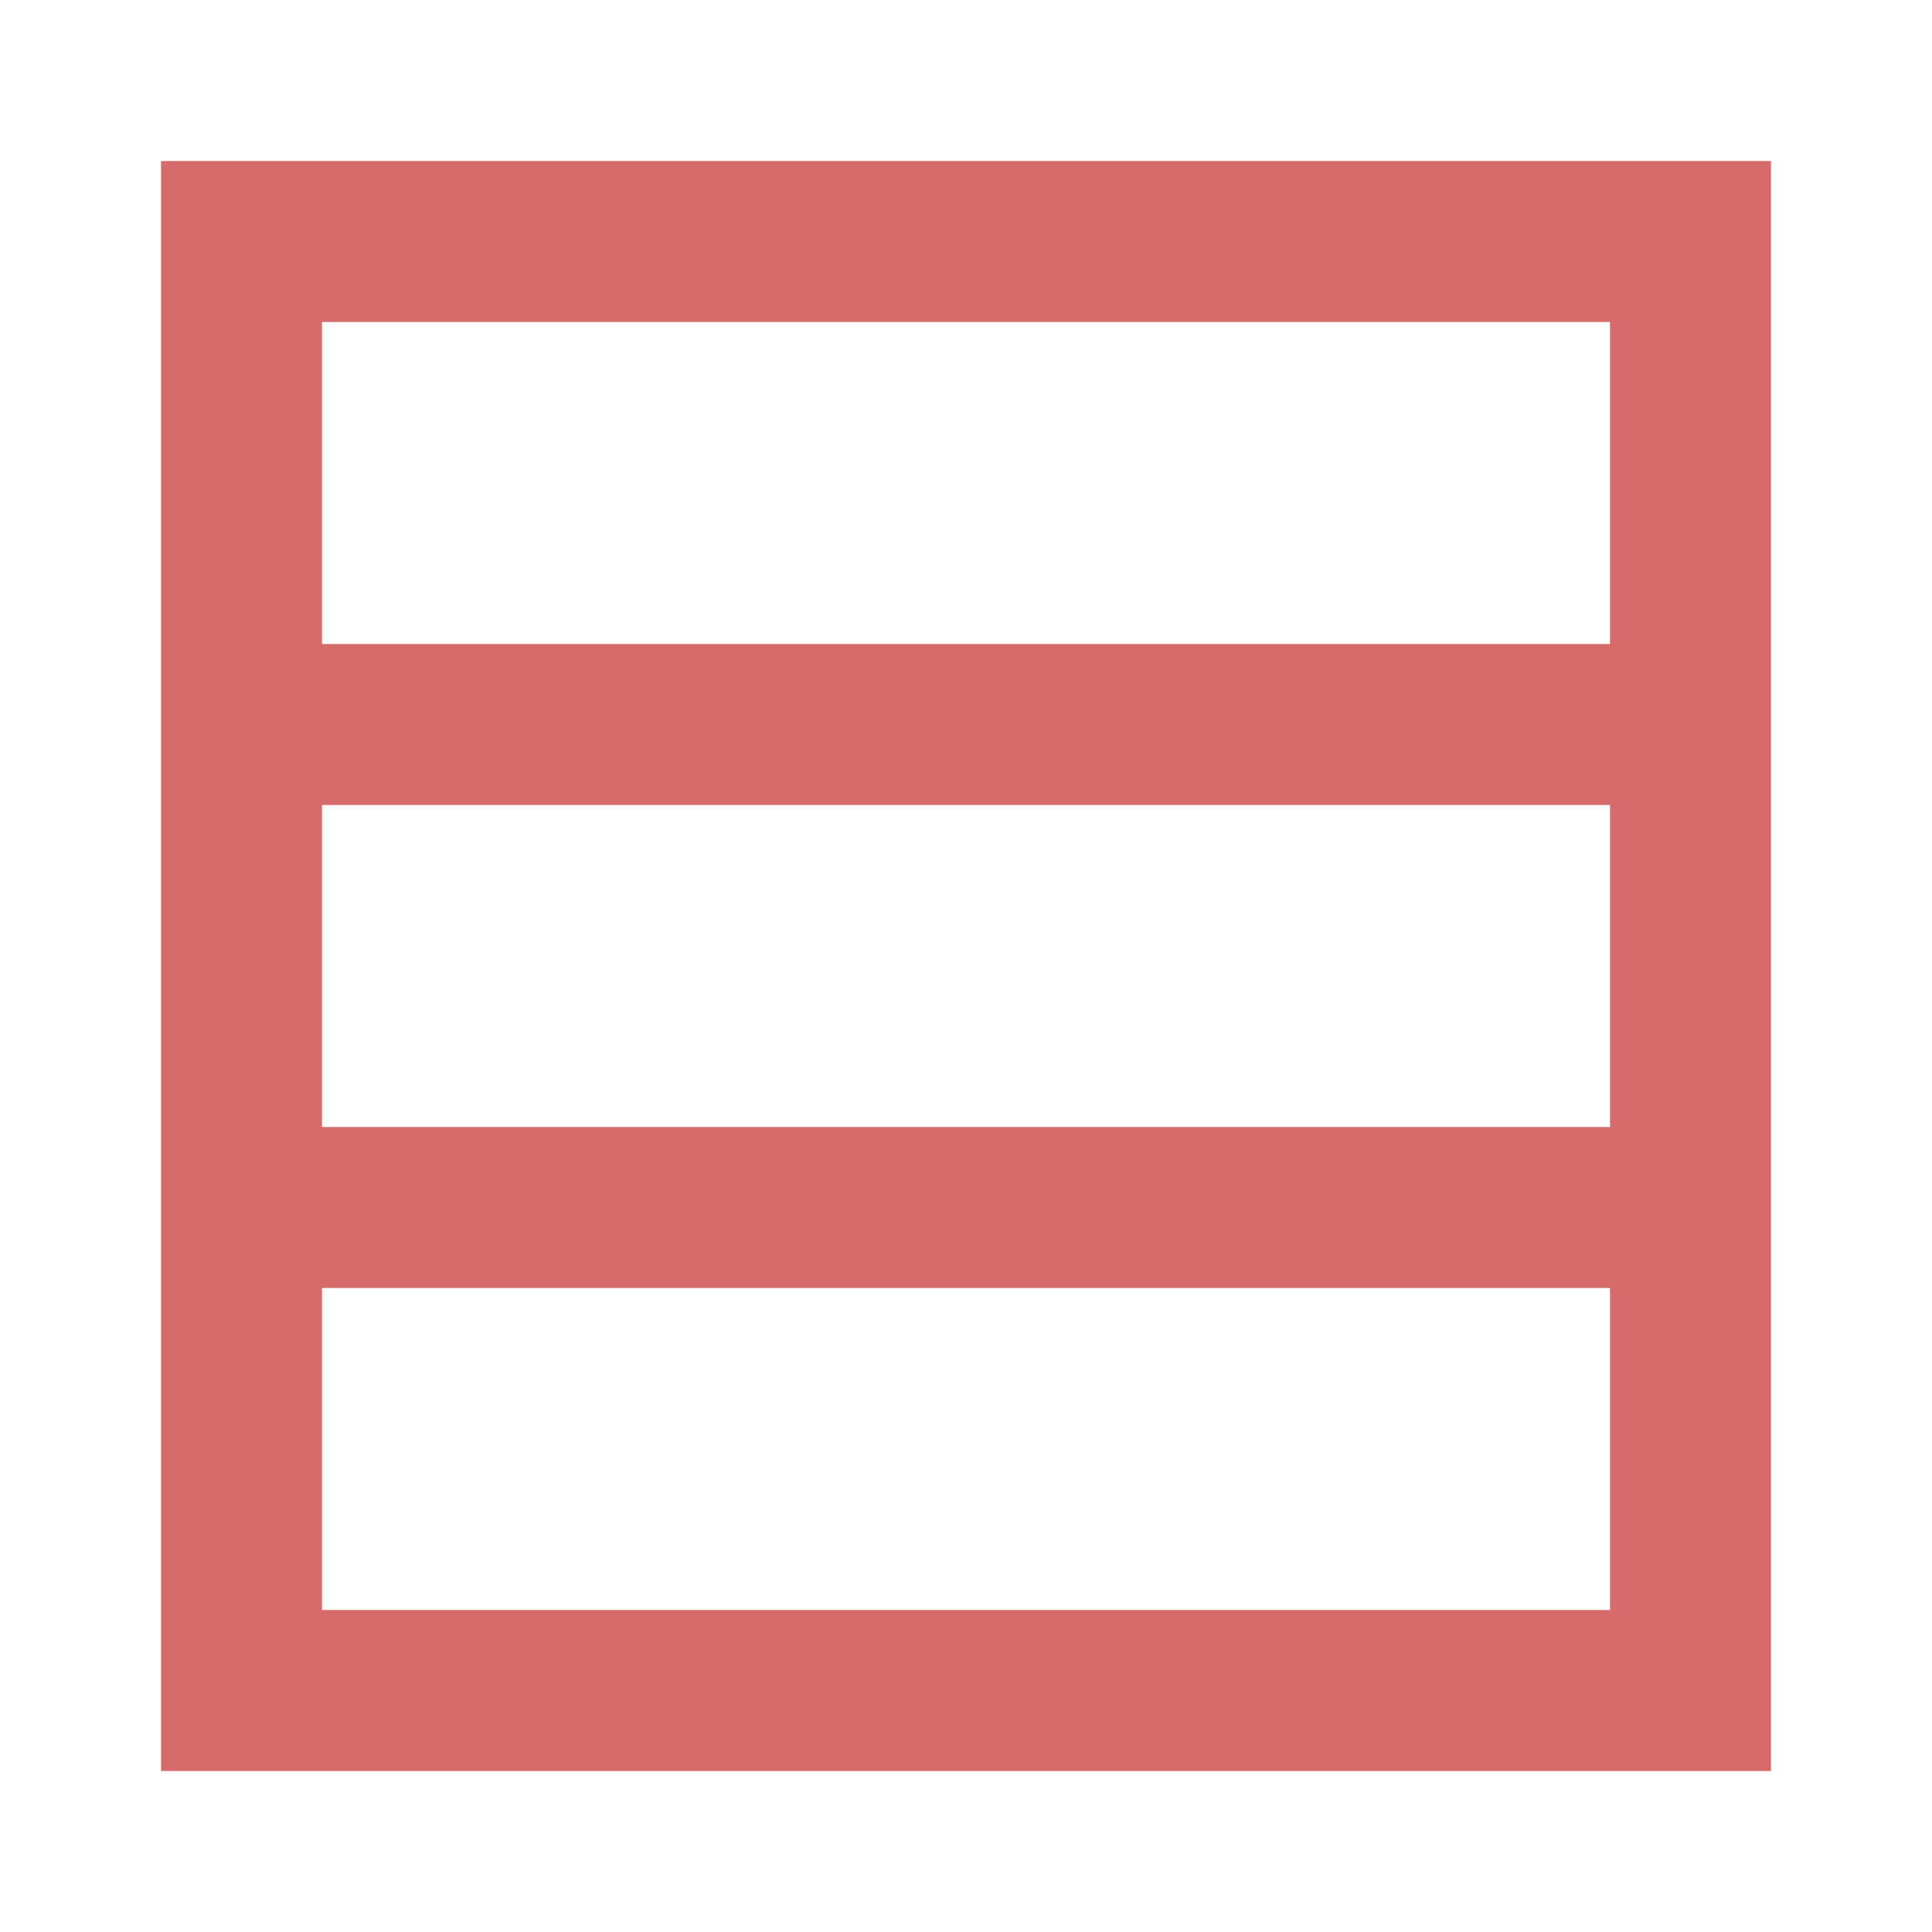 <svg xmlns="http://www.w3.org/2000/svg" width="12" height="12" viewBox="0 0 12 12">
  <title>
    TreeODBC
  </title>
  <path fill="#D76A6A" fill-rule="evenodd" d="M1 1h10v10H1V1zm1 1h8v2H2V2zm0 3h8v2H2V5zm0 3h8v2H2V8z"/>
</svg>
